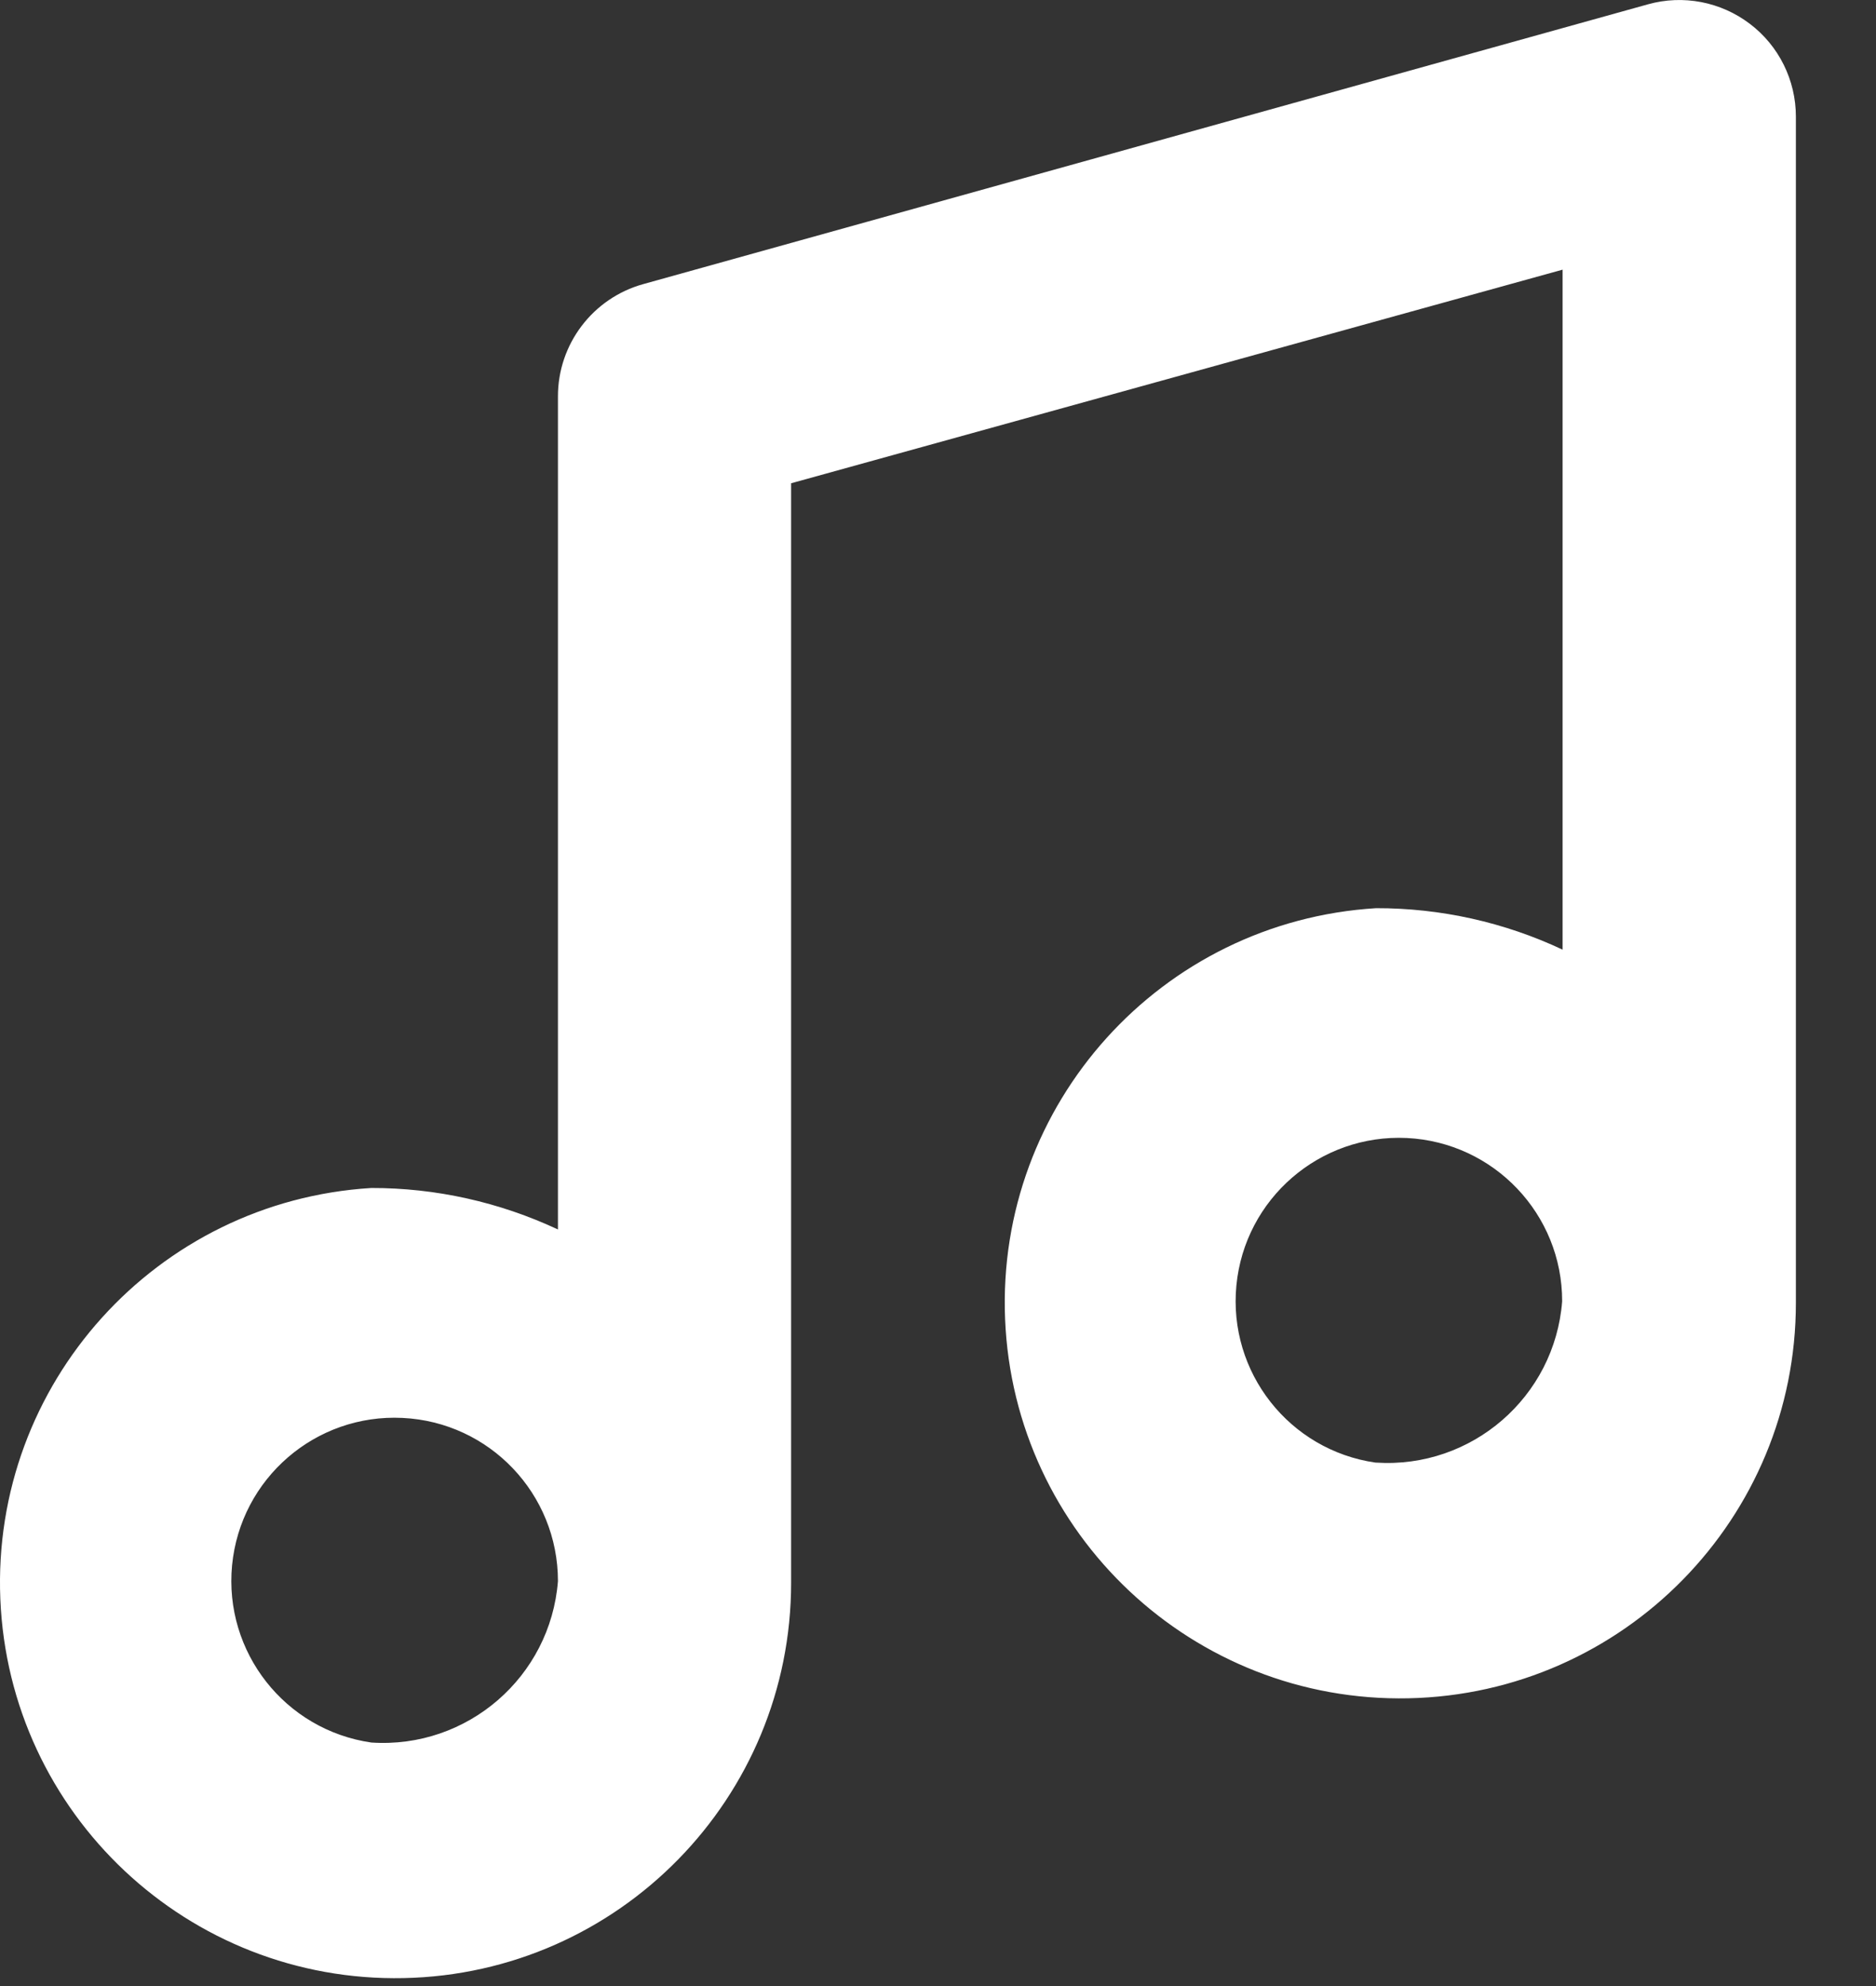 <?xml version="1.0" encoding="UTF-8"?>
<svg width="17px" height="18px" viewBox="0 0 17 18" version="1.1" xmlns="http://www.w3.org/2000/svg" xmlns:xlink="http://www.w3.org/1999/xlink">
    <rect x="0" y="0" width="17" height="18" fill="#333333" stroke="none"/>
    <!-- Generator: Sketch 54.1 (76490) - https://sketchapp.com -->
    <title>Shape</title>
    <desc>Created with Sketch.</desc>
    <g id="Channels" stroke="none" stroke-width="1" fill="none" fill-rule="evenodd">
        <g id="iPad-Pro-Copy-4" transform="translate(-730, -780)" fill="#FFFFFF" fill-rule="nonzero">
            <g id="Group-23" transform="translate(716, 766)">
                <g id="Group-3">
                    <path d="M30.274,15.057 C30.274,14.727 30.12,14.415 29.857,14.216 C29.594,14.016 29.252,13.95 28.934,14.039 L19.829,16.575 C19.372,16.702 19.055,17.119 19.056,17.594 L19.056,25.143 C18.526,24.895 17.949,24.766 17.365,24.767 C15.417,24.886 13.923,26.542 14.003,28.492 C14.083,30.441 15.708,31.969 17.659,31.928 C19.61,31.888 21.17,30.294 21.169,28.343 C21.169,28.313 21.169,28.284 21.169,28.254 C21.169,28.224 21.169,28.224 21.169,28.207 L21.169,18.38 L28.16,16.444 L28.16,22.607 C27.631,22.358 27.054,22.23 26.47,22.231 C24.522,22.35 23.028,24.006 23.108,25.955 C23.188,27.905 24.813,29.433 26.764,29.392 C28.715,29.351 30.275,27.758 30.274,25.807 C30.274,25.777 30.274,25.747 30.274,25.718 C30.274,25.688 30.274,25.688 30.274,25.671 L30.274,15.057 Z M17.365,29.793 C16.583,29.68 16.028,28.973 16.103,28.187 C16.179,27.4 16.859,26.812 17.648,26.851 C18.437,26.889 19.056,27.54 19.056,28.33 C18.988,29.199 18.234,29.851 17.365,29.793 L17.365,29.793 Z M26.465,27.256 C25.684,27.144 25.128,26.437 25.204,25.65 C25.28,24.864 25.96,24.276 26.749,24.314 C27.537,24.353 28.157,25.004 28.156,25.794 C28.089,26.661 27.337,27.312 26.47,27.256 L26.465,27.256 Z" id="Shape"></path>
                </g>
            </g>
        </g>
    </g>
</svg>